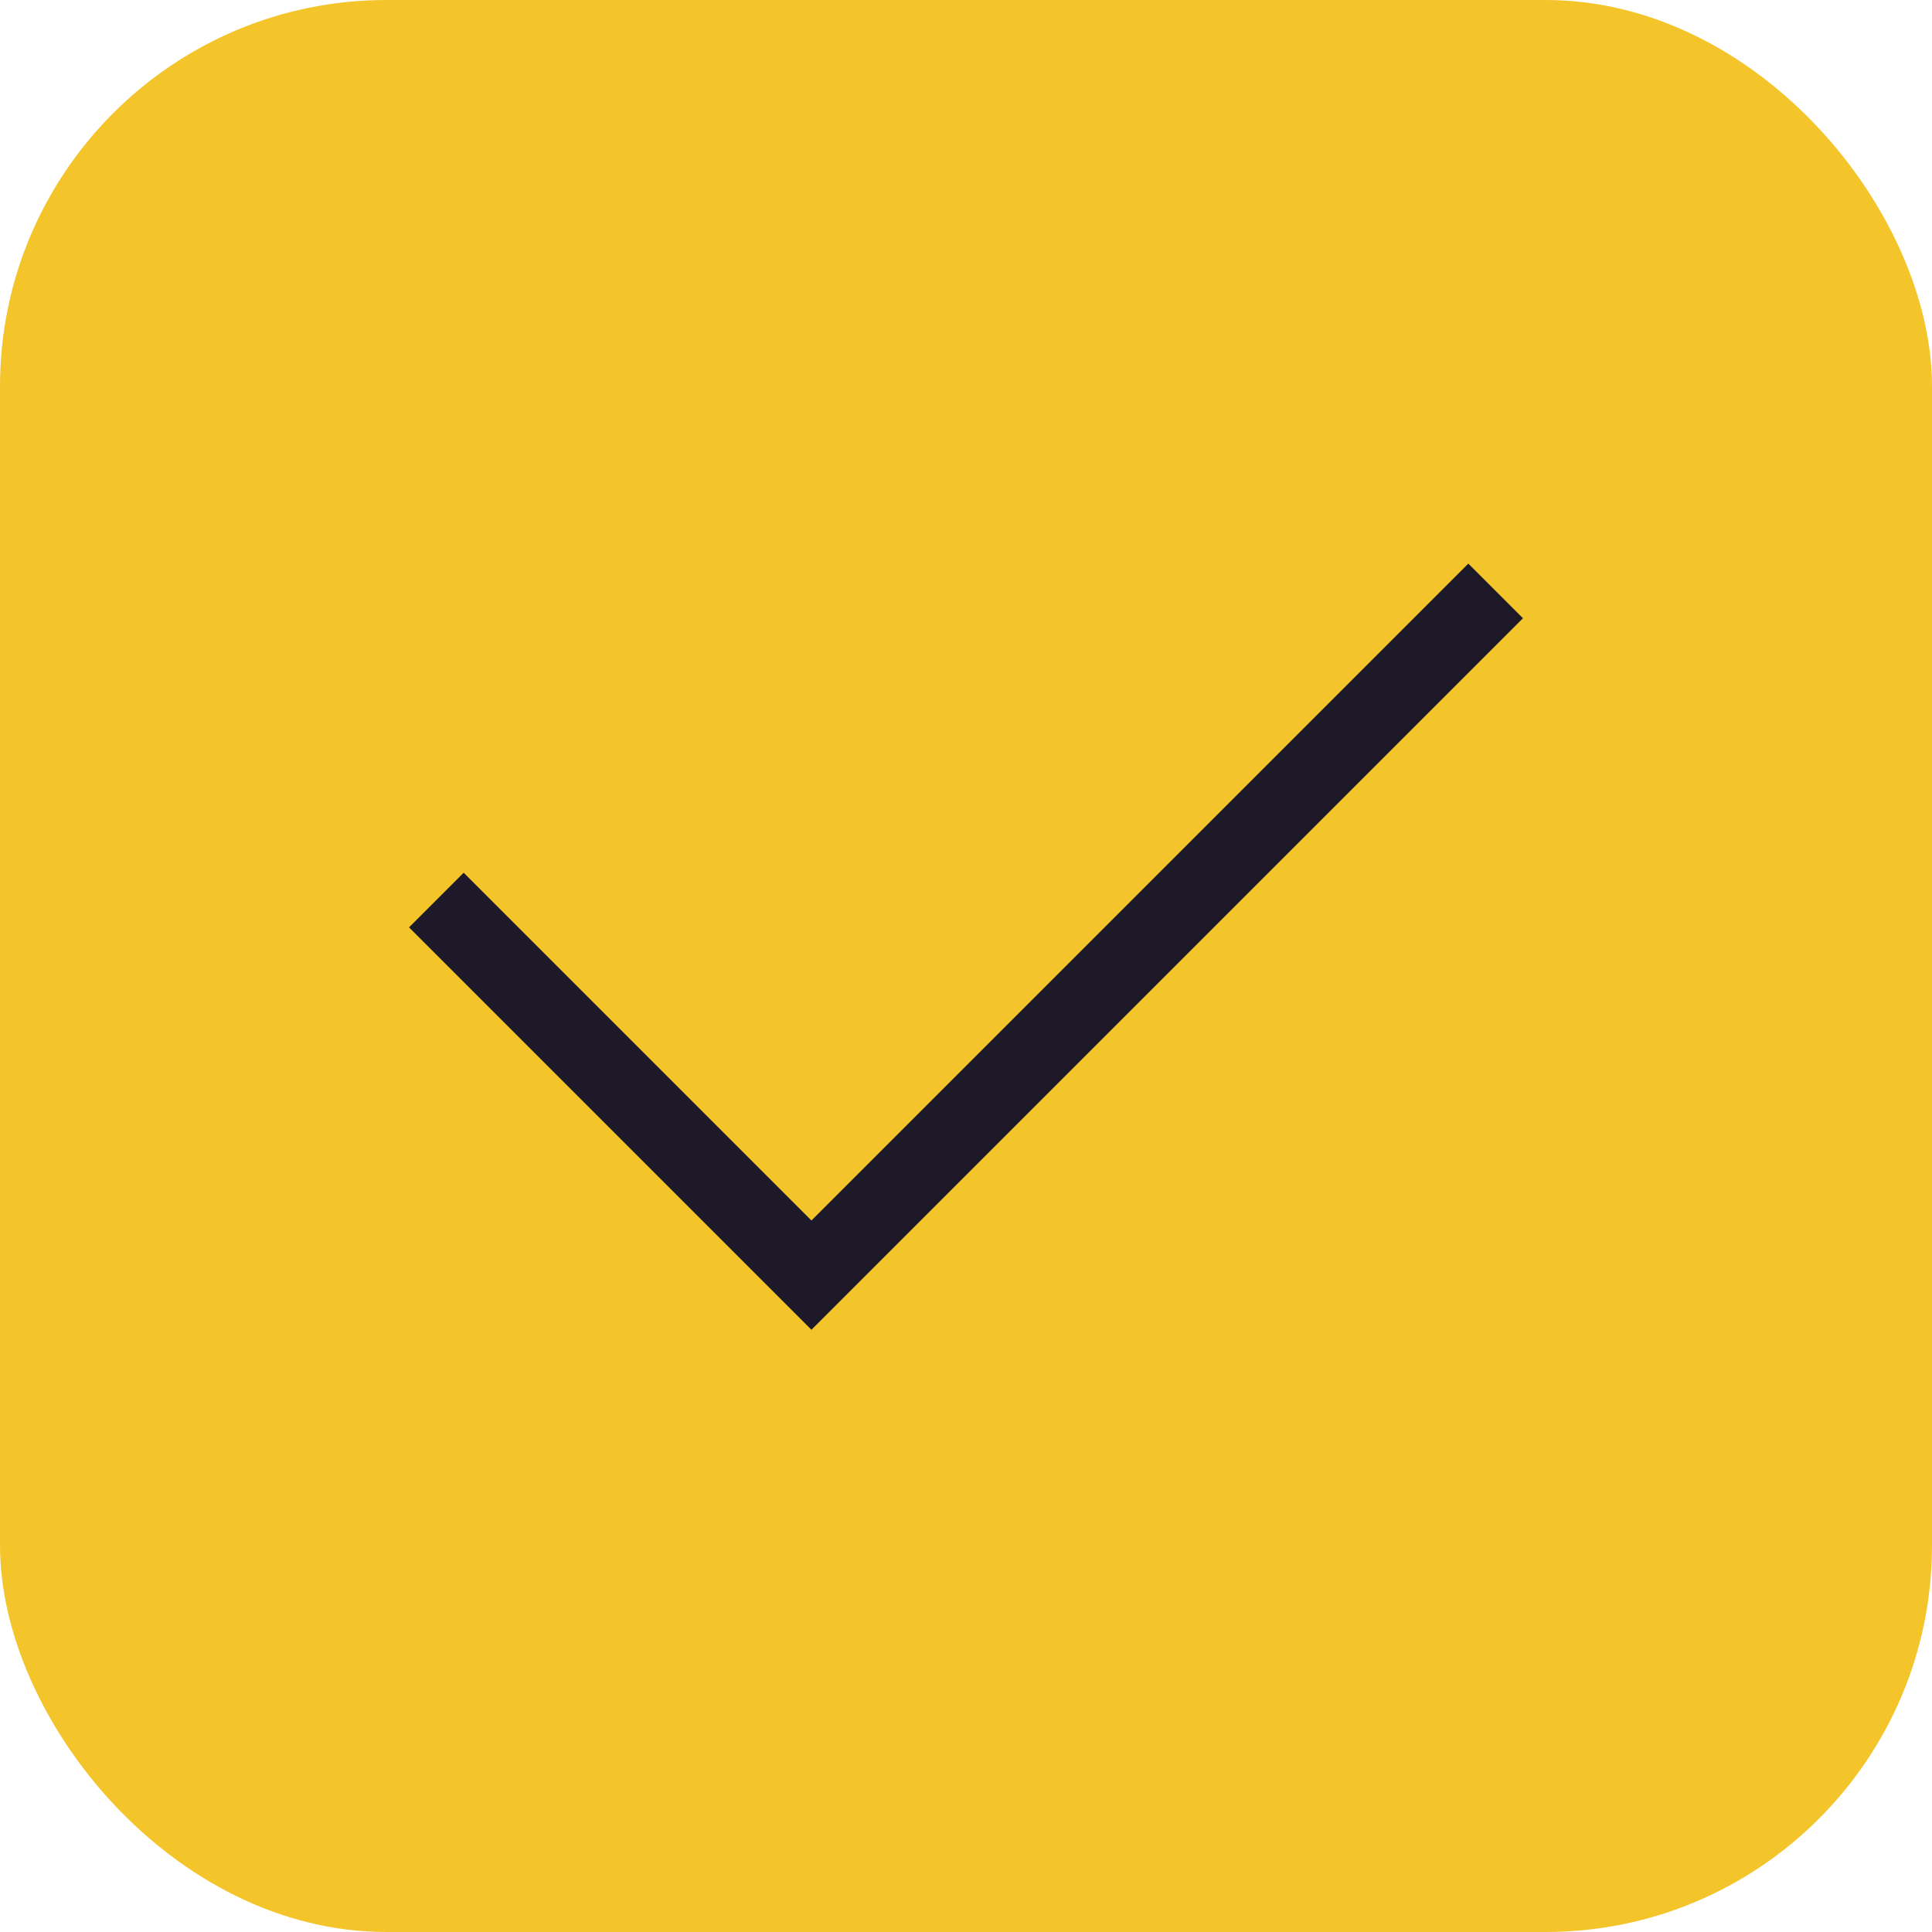 <svg width="25" height="25" viewBox="0 0 25 25" fill="none" xmlns="http://www.w3.org/2000/svg">
<rect width="25" height="25" rx="5" fill="#F4C42B"/>
<path d="M6 12L10.5 16.5L19 8" stroke="#1D1929" stroke-linecap="square"/>
</svg>
